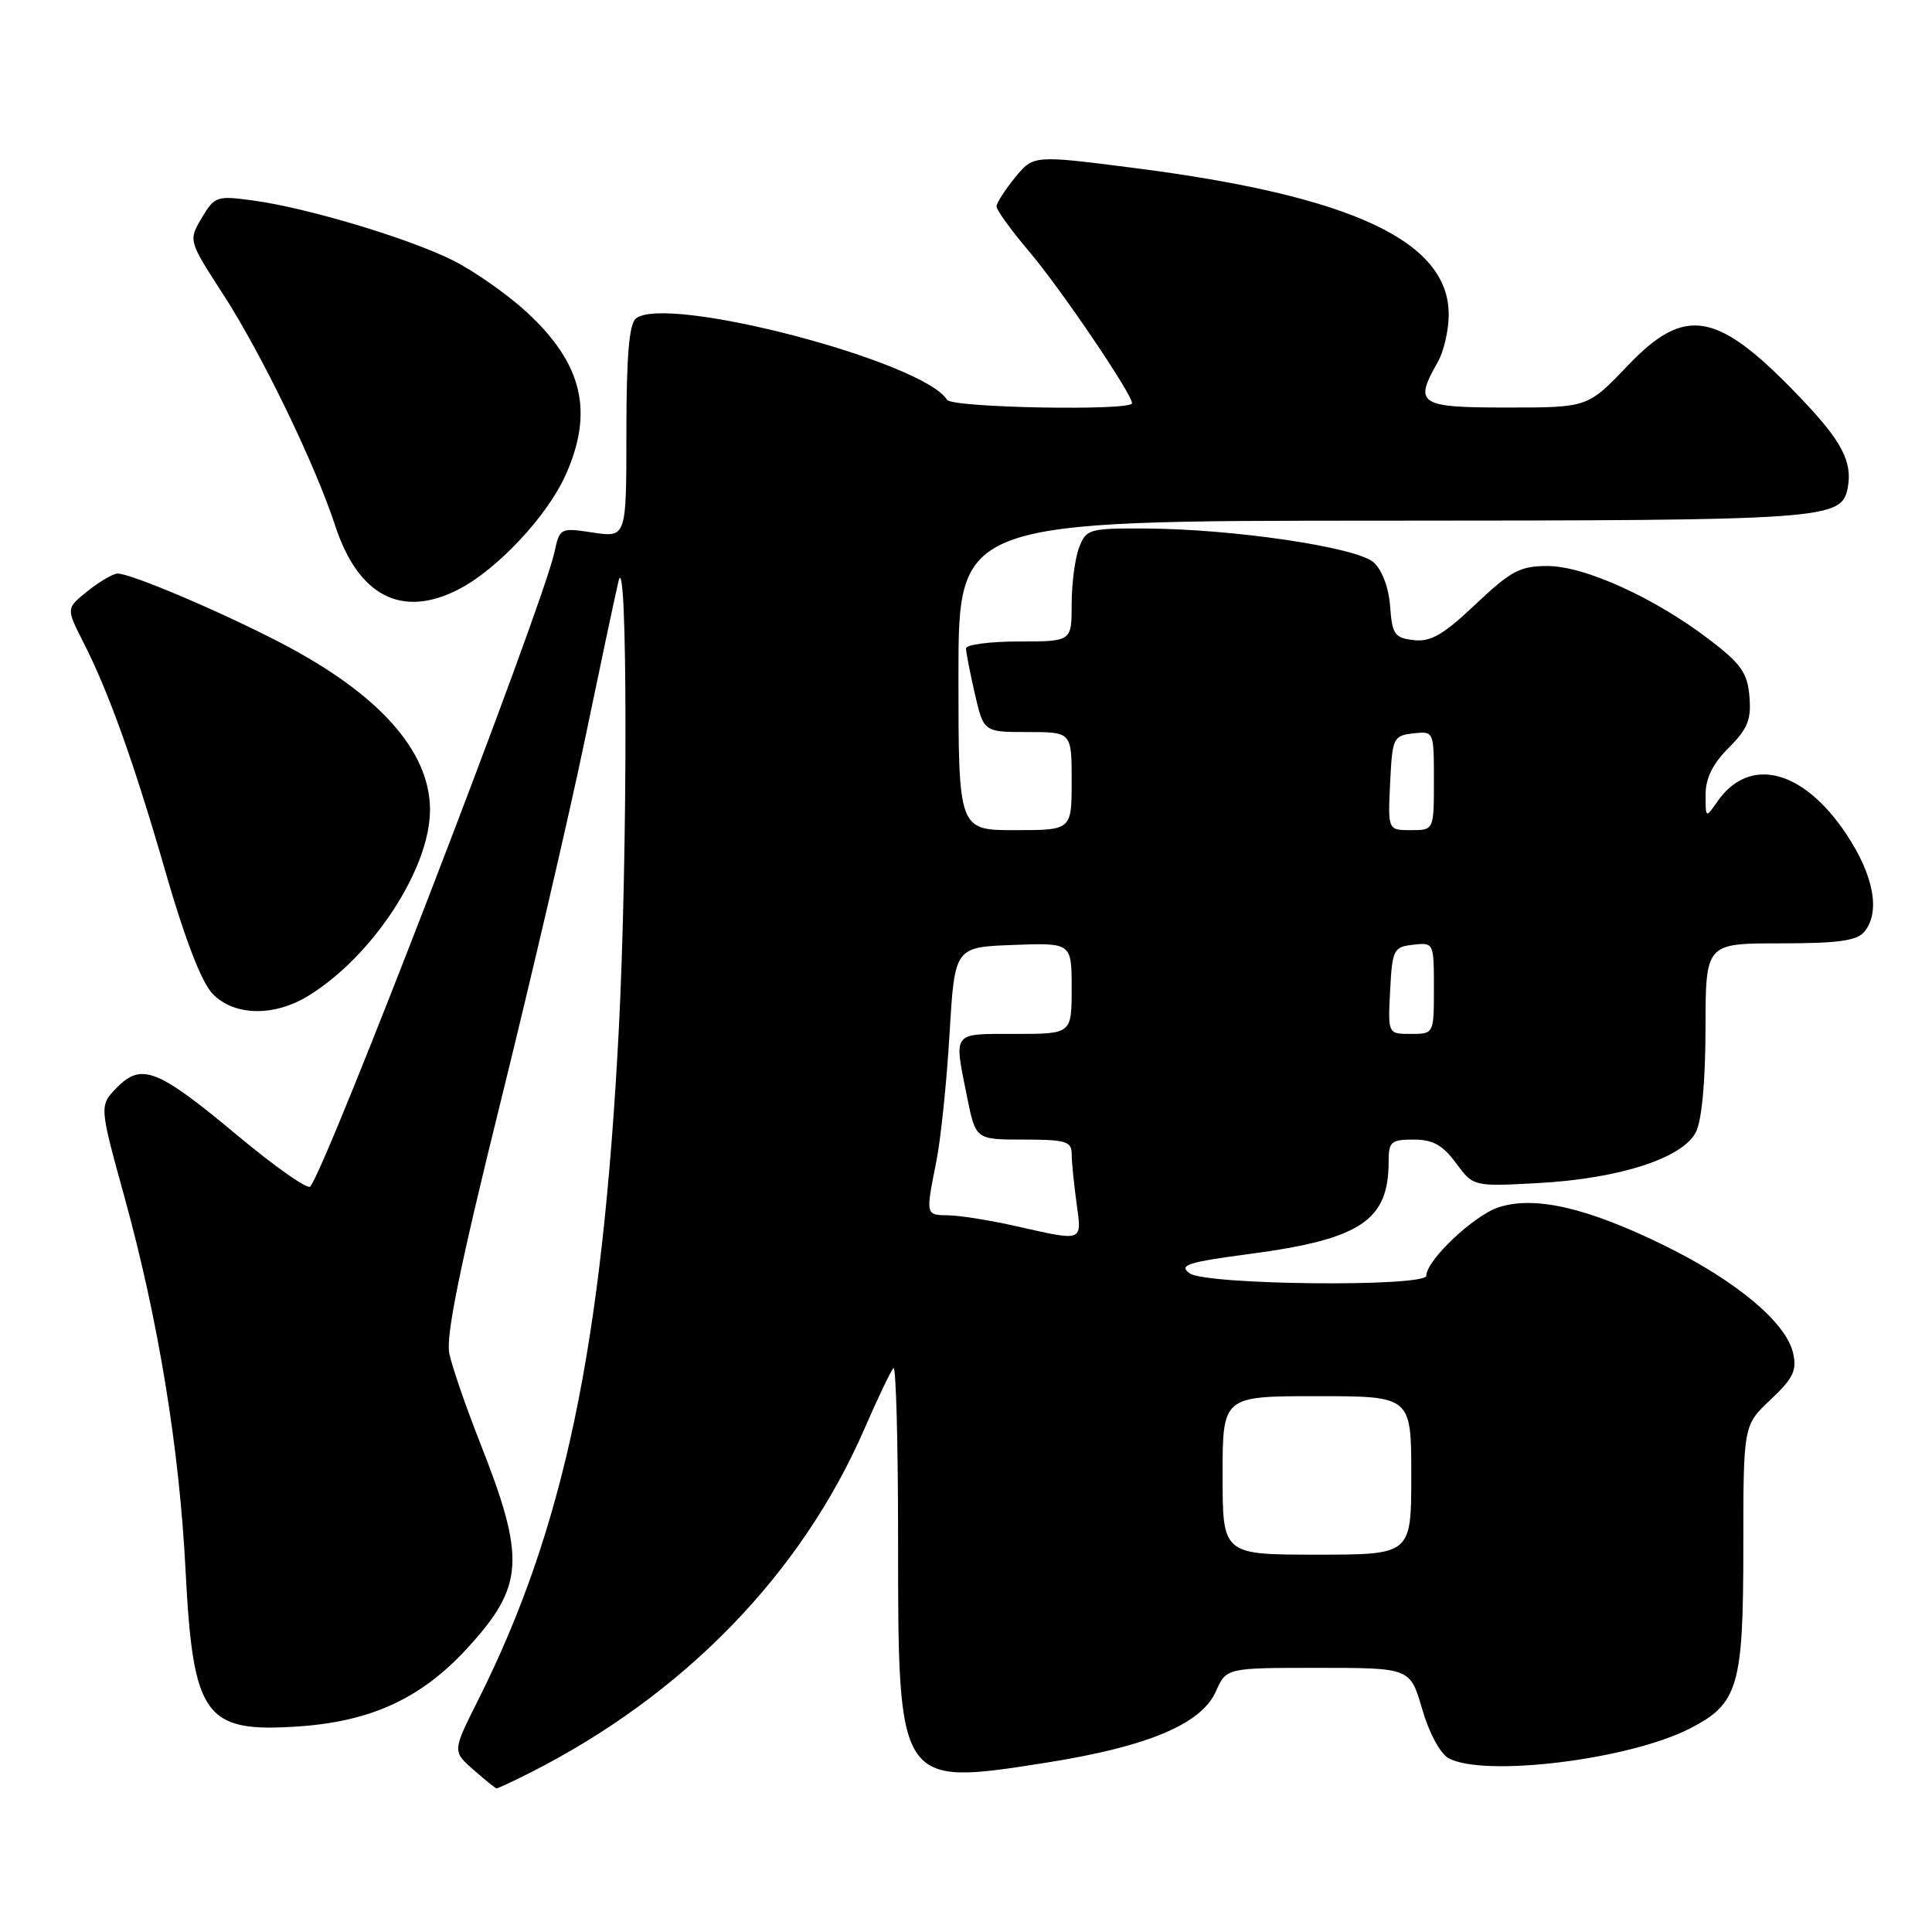 <?xml version="1.0" encoding="UTF-8" standalone="no"?>
<!DOCTYPE svg PUBLIC "-//W3C//DTD SVG 1.1//EN" "http://www.w3.org/Graphics/SVG/1.1/DTD/svg11.dtd" >
<svg xmlns="http://www.w3.org/2000/svg" xmlns:xlink="http://www.w3.org/1999/xlink" version="1.1" viewBox="0 0 256 256">
 <g >
 <path fill="currentColor"
d=" M 70.29 234.87 C 90.61 224.58 106.19 208.55 114.54 189.33 C 116.32 185.24 118.05 181.61 118.39 181.28 C 118.72 180.94 119.00 191.11 119.00 203.87 C 119.00 236.70 118.96 236.65 138.46 233.59 C 152.03 231.46 159.18 228.47 161.11 224.12 C 162.49 221.00 162.49 221.00 174.67 221.00 C 186.86 221.00 186.86 221.00 188.45 226.48 C 189.37 229.65 190.85 232.38 191.96 232.98 C 196.70 235.52 215.82 233.17 223.87 229.06 C 230.33 225.77 231.00 223.52 231.00 204.98 C 231.00 188.87 231.00 188.87 234.61 185.46 C 237.63 182.62 238.12 181.59 237.59 179.27 C 236.66 175.25 230.14 169.77 220.73 165.13 C 210.43 160.04 203.35 158.40 198.56 159.98 C 195.26 161.07 189.00 167.00 189.00 169.03 C 189.00 170.57 159.76 170.28 157.63 168.72 C 156.14 167.63 157.32 167.25 165.69 166.14 C 180.28 164.20 184.00 161.72 184.00 153.95 C 184.00 151.28 184.31 151.00 187.31 151.00 C 189.86 151.00 191.16 151.72 192.93 154.12 C 195.23 157.23 195.23 157.23 203.87 156.76 C 214.61 156.17 222.99 153.45 224.72 150.00 C 225.50 148.45 225.98 143.23 225.99 136.25 C 226.00 125.00 226.00 125.00 235.88 125.00 C 243.54 125.00 246.04 124.66 247.03 123.47 C 249.19 120.86 248.30 116.03 244.66 110.54 C 238.95 101.95 231.83 100.12 227.60 106.16 C 226.00 108.45 226.00 108.45 226.00 105.30 C 226.00 103.12 226.94 101.21 229.06 99.09 C 231.57 96.58 232.07 95.36 231.81 92.30 C 231.55 89.15 230.71 87.97 226.50 84.75 C 219.24 79.21 209.98 75.00 205.05 75.00 C 201.41 75.00 200.20 75.65 195.52 80.07 C 191.24 84.12 189.58 85.08 187.33 84.82 C 184.79 84.53 184.47 84.07 184.20 80.36 C 184.02 77.89 183.14 75.53 182.02 74.52 C 179.80 72.51 163.39 70.08 151.73 70.03 C 144.29 70.00 143.91 70.11 142.98 72.57 C 142.44 73.98 142.00 77.35 142.00 80.07 C 142.00 85.00 142.00 85.00 135.00 85.00 C 131.15 85.00 128.00 85.42 128.00 85.92 C 128.00 86.43 128.53 89.13 129.17 91.92 C 130.34 97.00 130.34 97.00 136.17 97.00 C 142.00 97.00 142.00 97.00 142.00 103.50 C 142.00 110.00 142.00 110.00 134.50 110.00 C 127.00 110.00 127.00 110.00 127.00 89.50 C 127.00 69.00 127.00 69.00 183.25 68.99 C 242.15 68.97 244.02 68.84 244.83 64.65 C 245.49 61.21 244.06 58.47 238.66 52.81 C 227.57 41.17 223.36 40.39 215.63 48.50 C 210.38 54.00 210.38 54.00 199.69 54.00 C 187.98 54.00 187.32 53.57 190.50 48.00 C 191.29 46.62 191.95 43.83 191.96 41.78 C 192.06 31.97 179.18 25.95 150.22 22.25 C 136.94 20.55 136.94 20.55 134.50 23.52 C 133.17 25.16 132.06 26.88 132.04 27.34 C 132.02 27.80 133.97 30.50 136.38 33.34 C 140.53 38.23 150.00 52.19 150.00 53.43 C 150.00 54.47 126.14 54.04 125.49 52.98 C 122.33 47.87 88.18 38.95 84.25 42.21 C 83.36 42.95 83.00 47.25 83.00 57.24 C 83.00 71.23 83.00 71.23 78.59 70.57 C 74.23 69.91 74.17 69.94 73.46 73.20 C 71.86 80.52 43.25 154.81 41.10 157.23 C 40.74 157.62 36.41 154.58 31.47 150.46 C 20.89 141.63 18.75 140.78 15.48 144.12 C 13.15 146.50 13.15 146.50 16.50 158.64 C 20.99 174.93 23.77 191.92 24.59 208.12 C 25.58 227.45 27.11 229.59 39.41 228.77 C 49.18 228.13 55.85 225.04 61.98 218.33 C 69.47 210.14 69.68 206.54 63.59 191.12 C 61.72 186.38 59.89 181.07 59.53 179.32 C 59.06 177.03 60.97 167.64 66.38 145.82 C 70.50 129.14 75.51 107.62 77.50 98.00 C 79.50 88.38 81.50 78.92 81.96 77.00 C 83.17 71.92 83.19 113.45 81.99 136.50 C 79.81 178.45 74.75 202.57 63.35 225.28 C 59.95 232.05 59.95 232.05 62.72 234.49 C 64.25 235.84 65.63 236.95 65.79 236.97 C 65.95 236.99 67.97 236.04 70.29 234.87 Z  M 40.81 131.98 C 49.38 126.75 57.04 115.02 56.98 107.21 C 56.92 99.43 50.11 91.87 37.12 85.14 C 29.00 80.93 17.36 76.00 15.58 76.00 C 14.98 76.01 13.21 77.04 11.63 78.31 C 8.76 80.60 8.76 80.60 10.99 84.99 C 14.41 91.68 17.80 101.16 22.03 115.87 C 24.46 124.31 26.70 130.12 28.11 131.62 C 30.93 134.62 36.22 134.77 40.81 131.98 Z  M 60.79 78.08 C 65.89 75.45 72.48 68.41 74.92 63.00 C 78.73 54.56 77.20 48.17 69.74 41.31 C 67.23 39.01 62.92 35.98 60.15 34.57 C 54.32 31.62 40.74 27.54 33.50 26.56 C 28.71 25.91 28.43 26.01 26.73 28.88 C 24.96 31.88 24.96 31.88 29.60 39.05 C 34.65 46.86 41.75 61.51 44.40 69.61 C 47.46 78.99 53.25 81.98 60.79 78.08 Z  M 162.00 195.50 C 162.00 185.00 162.00 185.00 174.50 185.00 C 187.00 185.00 187.00 185.00 187.00 195.50 C 187.00 206.00 187.00 206.00 174.50 206.00 C 162.00 206.00 162.00 206.00 162.00 195.50 Z  M 134.50 162.44 C 131.20 161.70 127.26 161.07 125.75 161.04 C 122.61 160.99 122.64 161.10 124.07 153.89 C 124.66 150.92 125.45 143.32 125.82 137.00 C 126.50 125.50 126.50 125.50 134.25 125.21 C 142.00 124.92 142.00 124.92 142.00 130.96 C 142.00 137.00 142.00 137.00 134.50 137.00 C 126.08 137.00 126.38 136.60 128.14 145.33 C 129.28 151.00 129.28 151.00 135.64 151.00 C 141.17 151.00 142.00 151.24 142.00 152.86 C 142.00 153.88 142.29 156.81 142.64 159.36 C 143.36 164.64 143.69 164.51 134.50 162.44 Z  M 184.20 131.25 C 184.48 125.81 184.65 125.48 187.25 125.18 C 189.98 124.87 190.00 124.91 190.00 130.93 C 190.00 137.00 190.00 137.00 186.95 137.00 C 183.90 137.00 183.90 137.00 184.20 131.25 Z  M 184.20 103.75 C 184.49 97.76 184.61 97.49 187.25 97.18 C 190.00 96.87 190.00 96.87 190.00 103.43 C 190.00 110.00 190.00 110.00 186.95 110.00 C 183.90 110.00 183.90 110.00 184.20 103.75 Z "/>
</g>
</svg>
